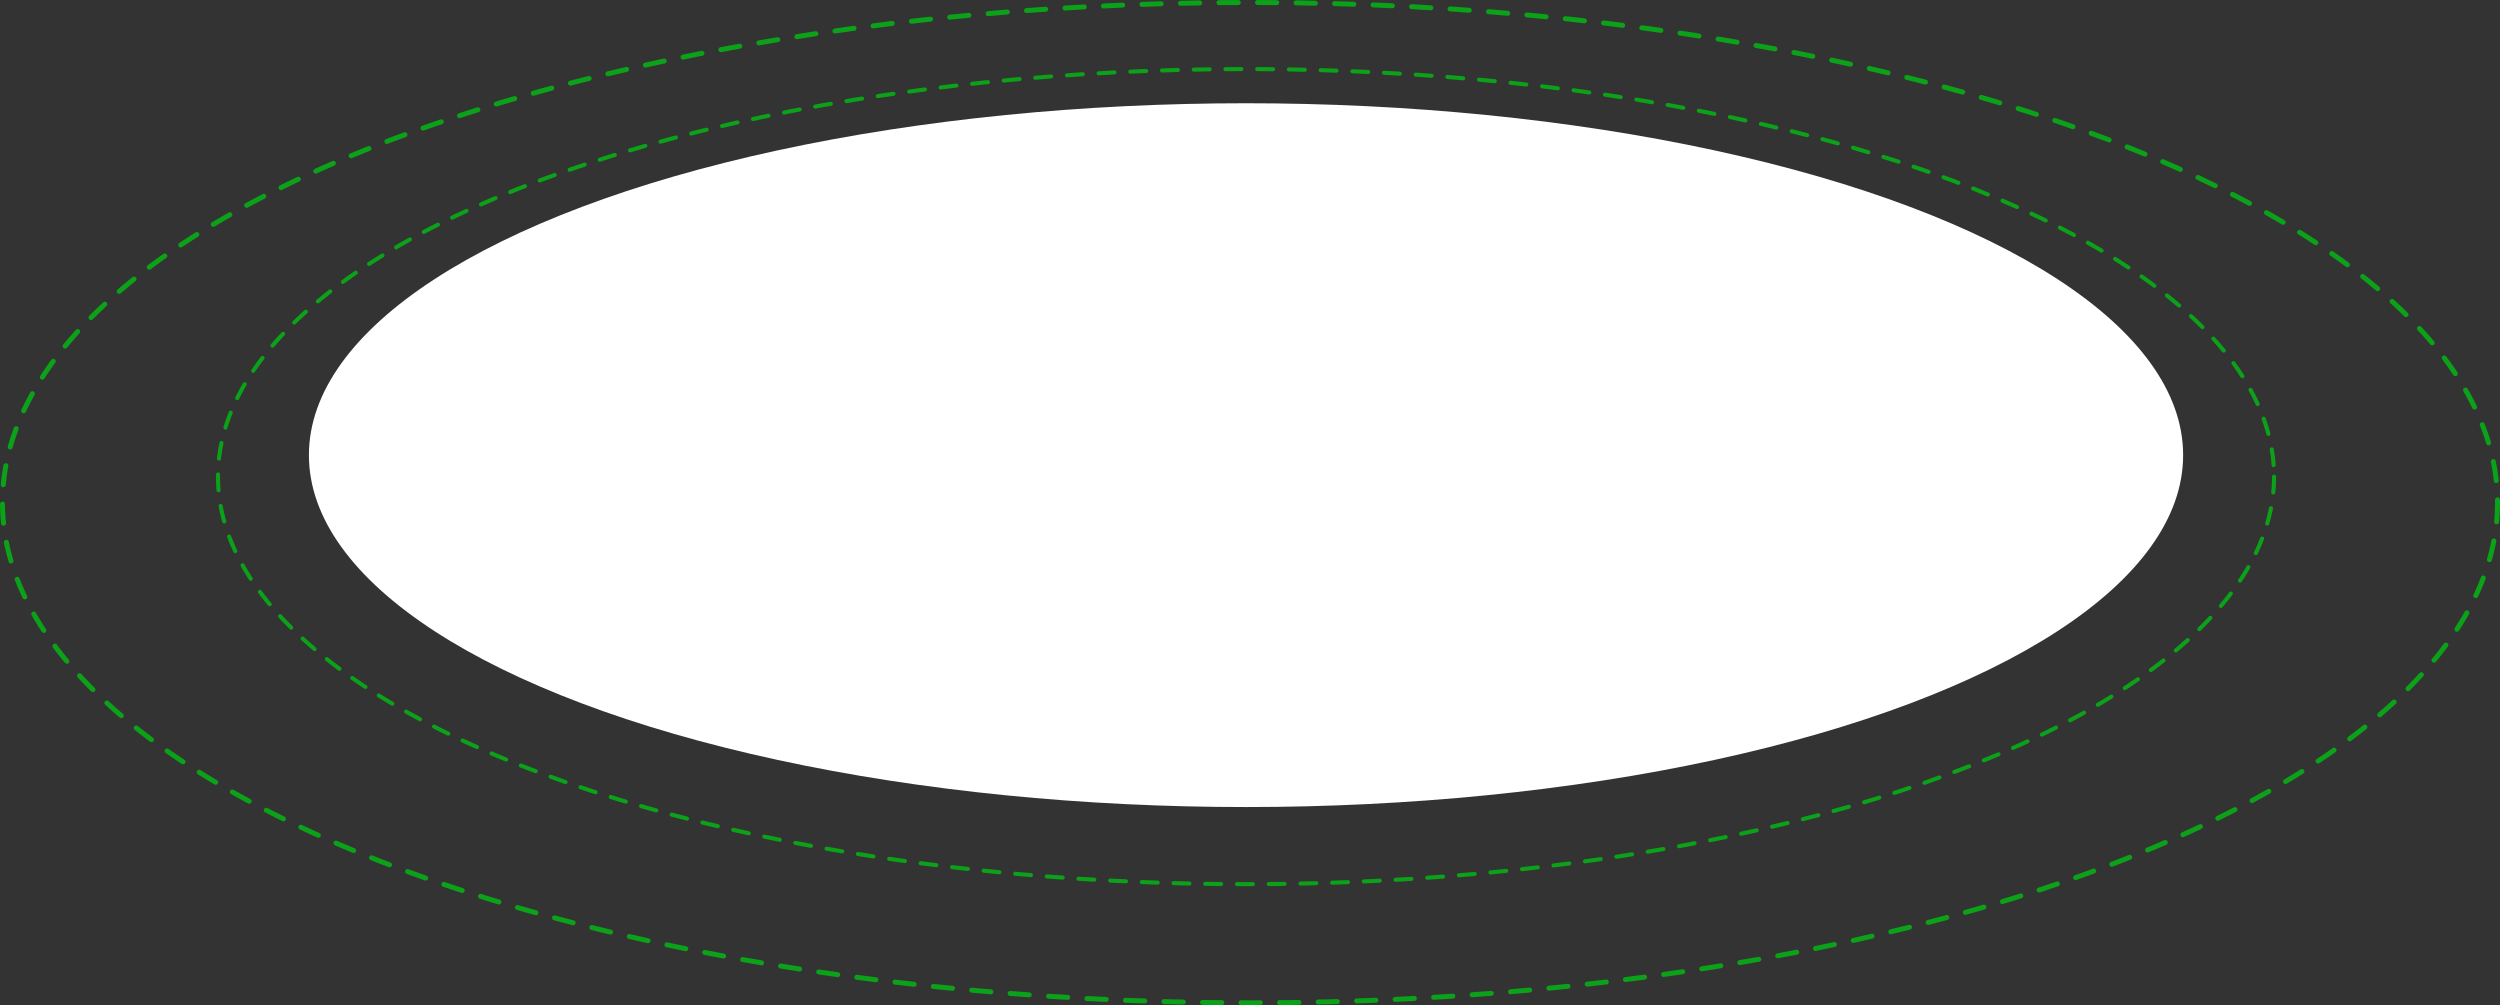 <svg xmlns="http://www.w3.org/2000/svg" viewBox="0 0 477.48 192"><rect x="0" y="0" width="477.48" height="192" fill="#333333" stroke="none"/><defs><style>.cls-1{fill:#fff;}.cls-2,.cls-3{fill:none;stroke:#0ba118;stroke-linecap:round;stroke-miterlimit:10;}.cls-2{stroke-width:0.78px;stroke-dasharray:3.03 3.03;}.cls-3{stroke-width:0.95px;stroke-dasharray:3.68 3.68;}</style></defs><title>Asset 33</title><g id="Layer_2" data-name="Layer 2"><g id="Layer_1-2" data-name="Layer 1"><ellipse class="cls-1" cx="237.98" cy="86.93" rx="178.98" ry="67.21"/><ellipse class="cls-2" cx="237.98" cy="91.03" rx="196.35" ry="77.84"/><ellipse class="cls-3" cx="238.74" cy="96" rx="238.27" ry="95.53"/></g></g></svg>